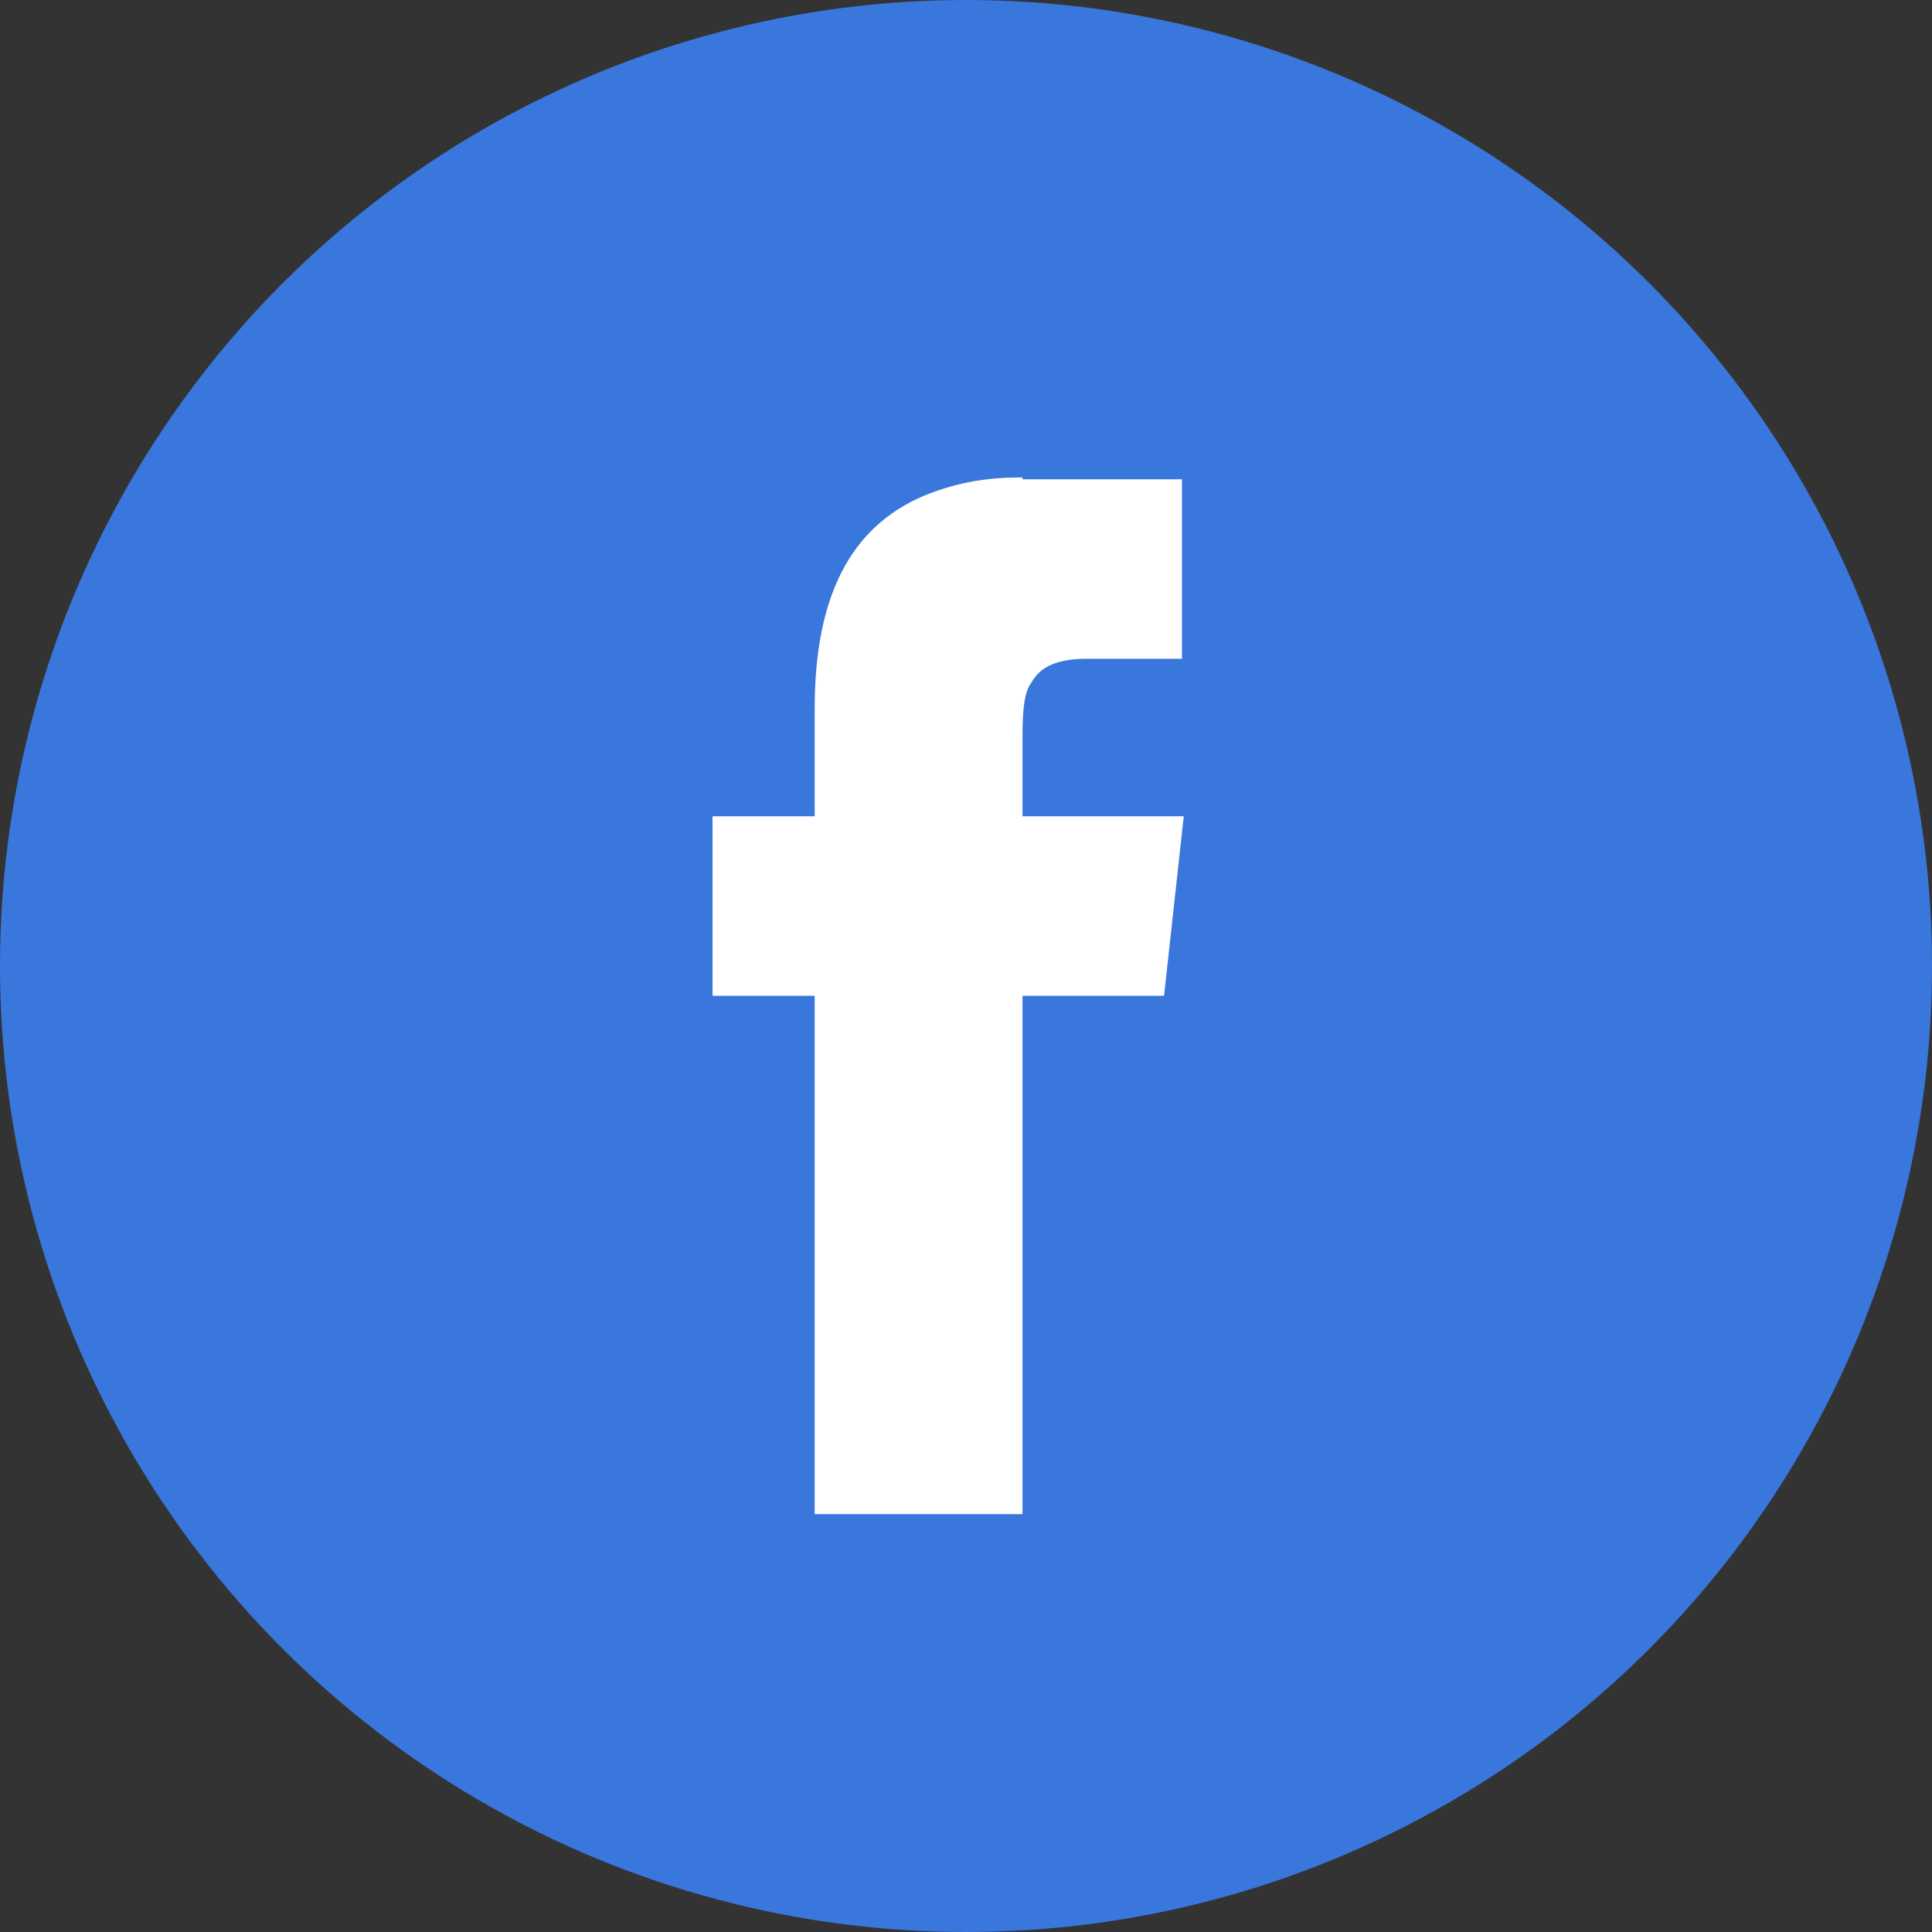 <?xml version="1.0" encoding="UTF-8"?>
<svg width="41px" height="41px" viewBox="0 0 41 41" version="1.1" xmlns="http://www.w3.org/2000/svg" xmlns:xlink="http://www.w3.org/1999/xlink">
    <rect x="0" y="0" width="41" height="41" fill="#333333" stroke="none"/>
    <title>编组 11</title>
    <g id="页面-1" stroke="none" stroke-width="1" fill="none" fill-rule="evenodd">
        <g id="facebook" transform="translate(-2168, -40)">
            <g id="编组-4备份-2" transform="translate(2165, 40)">
                <g id="编组-11" transform="translate(3, 0)">
                    <circle id="椭圆形" fill="#3977DD" cx="20.5" cy="20.5" r="20.5"></circle>
                    <path d="M21.699,10.132 C21.015,10.132 20.369,10.21 19.608,10.521 C18.049,11.181 17.289,12.659 17.289,15.03 L17.289,17.323 L15.121,17.323 L15.121,21.132 L17.289,21.132 L17.289,32.132 L21.699,32.132 L21.699,21.132 L24.703,21.132 L25.121,17.323 L21.699,17.323 L21.699,15.613 C21.699,15.068 21.737,14.68 21.889,14.485 C22.08,14.136 22.46,13.98 23.068,13.98 L25.083,13.98 L25.083,10.171 L21.699,10.171 L21.699,10.132 Z" id="路径" fill="#FFFFFF" fill-rule="nonzero"></path>
                </g>
            </g>
        </g>
    </g>
</svg>